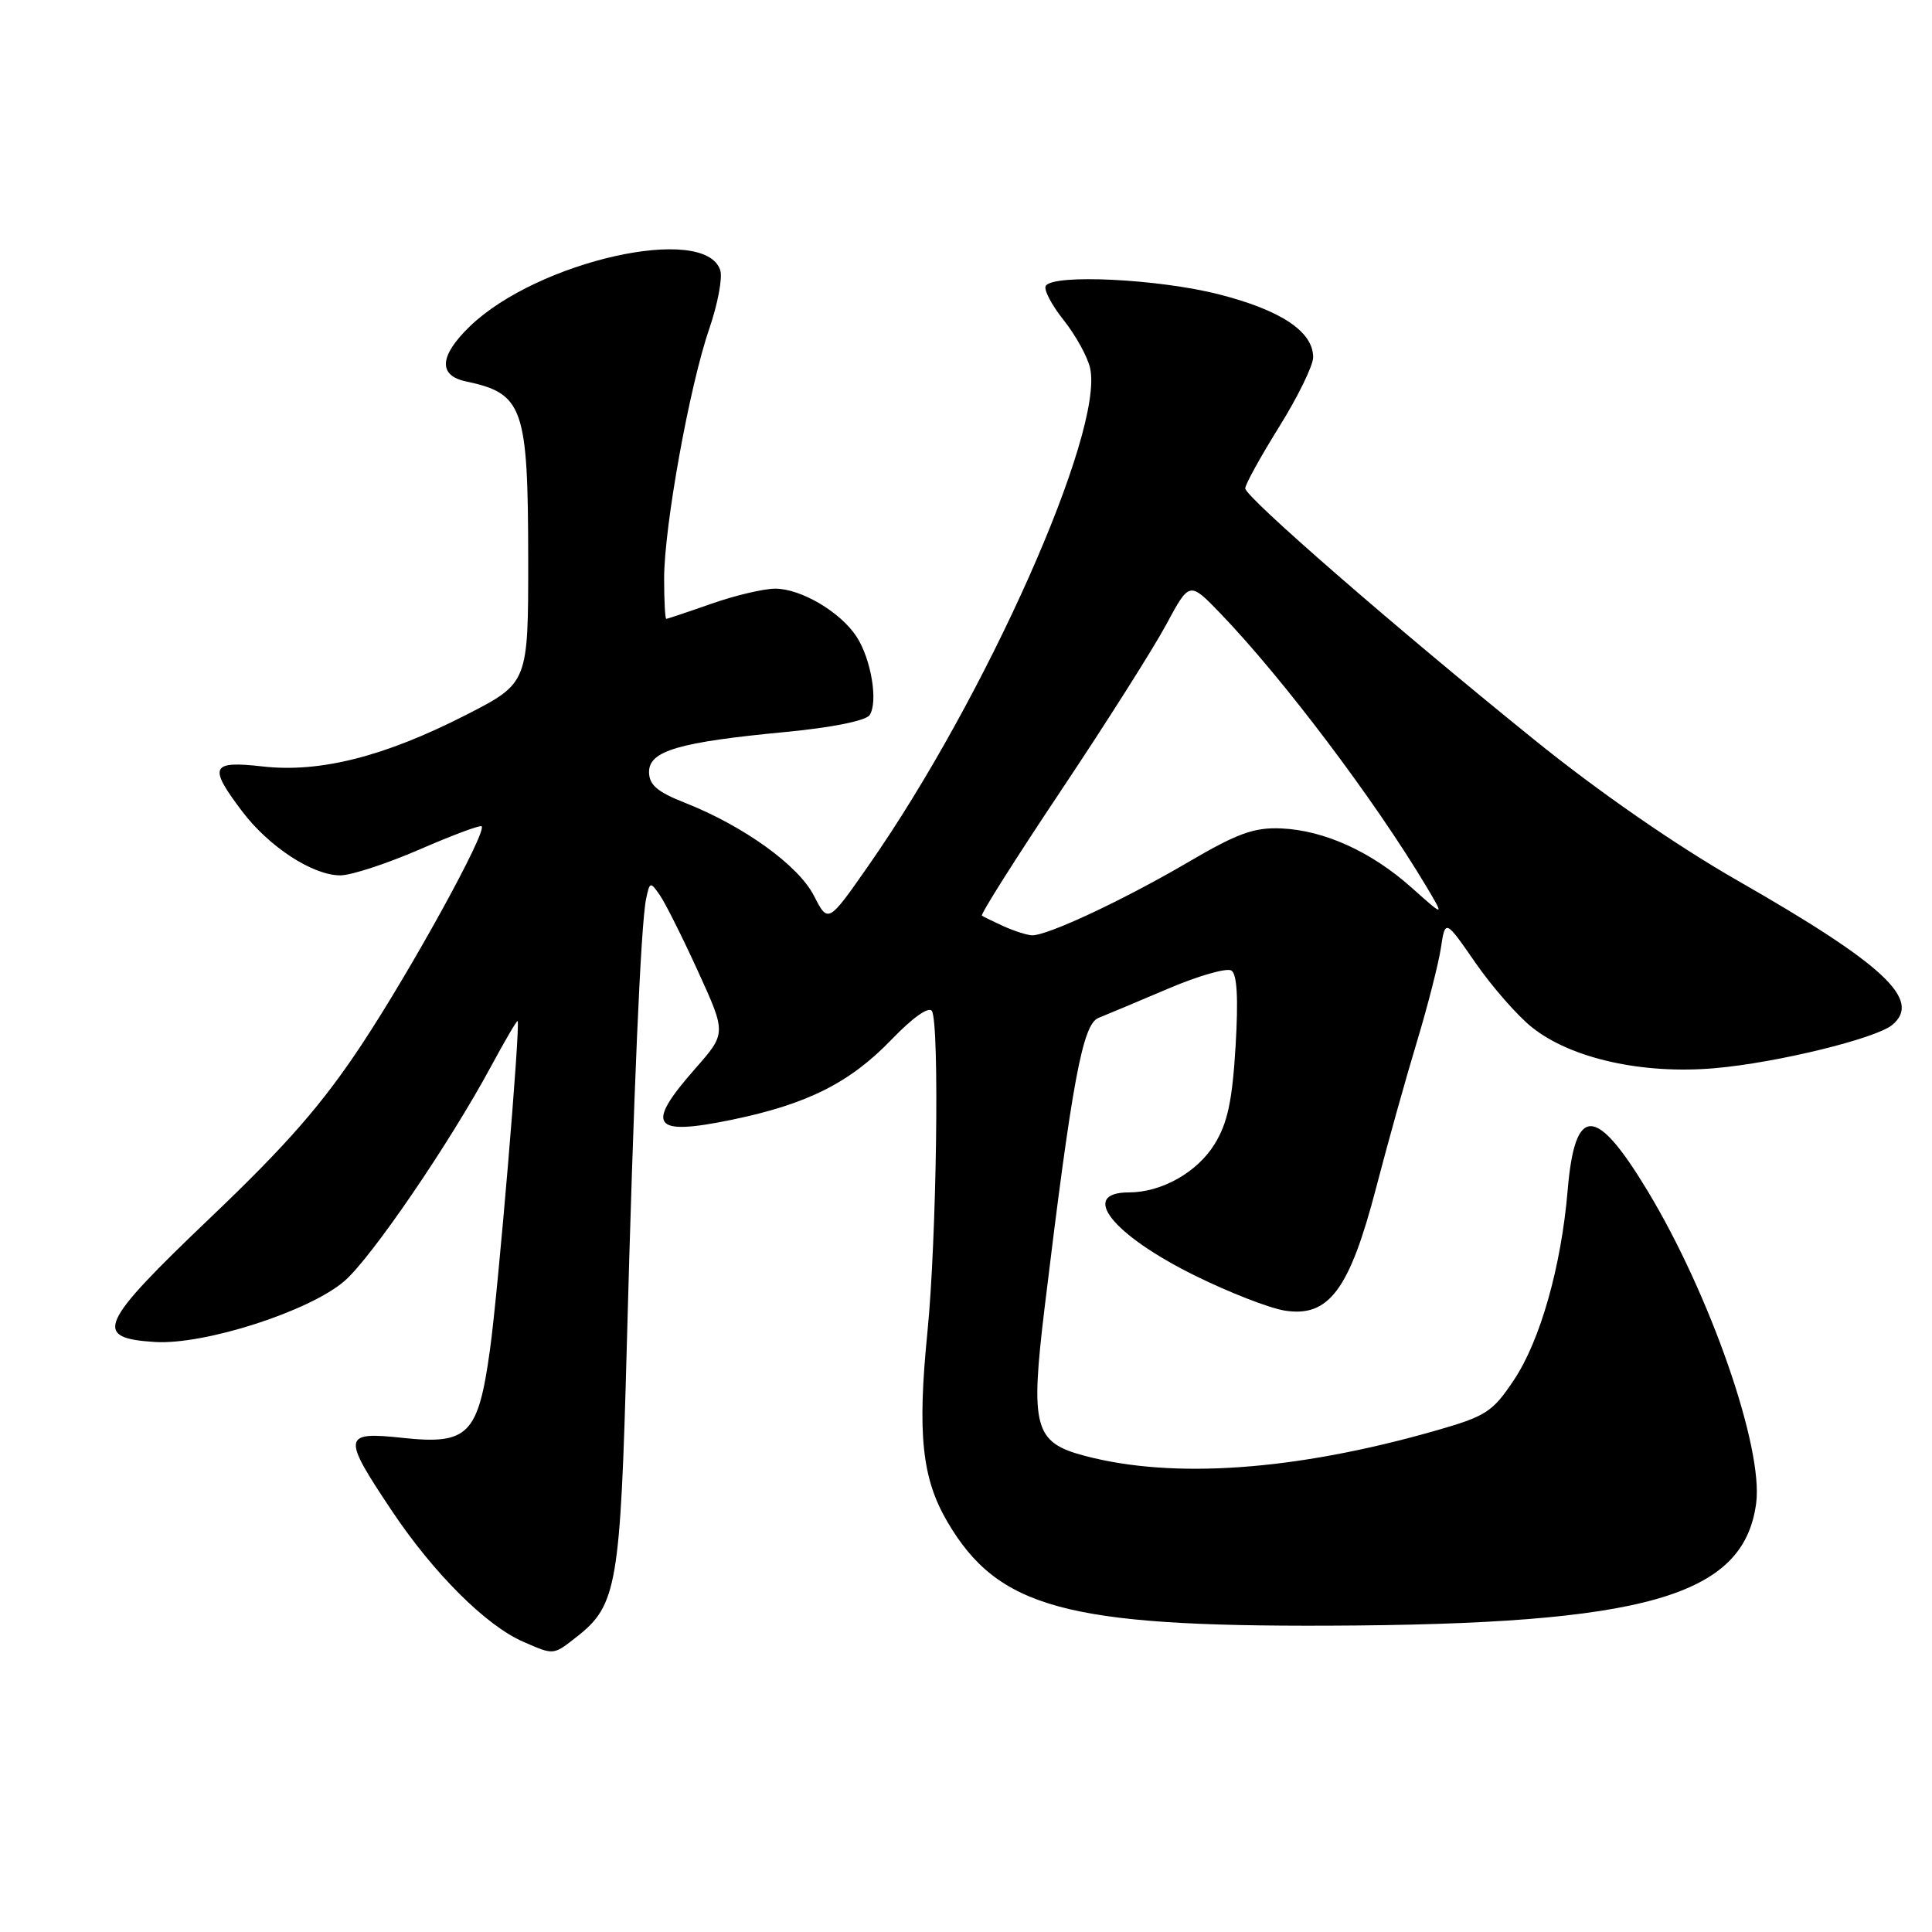 <?xml version="1.0" encoding="UTF-8" standalone="no"?>
<!DOCTYPE svg PUBLIC "-//W3C//DTD SVG 1.1//EN" "http://www.w3.org/Graphics/SVG/1.1/DTD/svg11.dtd" >
<svg xmlns="http://www.w3.org/2000/svg" xmlns:xlink="http://www.w3.org/1999/xlink" version="1.1" viewBox="0 0 256 256">
 <g >
 <path fill="currentColor"
d=" M 76.49 216.83 C 81.74 212.70 82.21 209.94 83.05 178.50 C 83.95 144.79 84.91 122.50 85.61 119.11 C 86.09 116.82 86.17 116.79 87.43 118.61 C 88.15 119.65 90.43 124.19 92.49 128.71 C 96.24 136.92 96.24 136.92 92.12 141.60 C 85.42 149.21 86.40 150.56 96.99 148.37 C 107.00 146.30 112.64 143.46 118.16 137.72 C 120.93 134.84 123.08 133.32 123.48 133.96 C 124.51 135.63 124.11 164.25 122.89 176.50 C 121.54 190.01 122.16 195.89 125.53 201.64 C 132.22 213.06 141.31 215.54 176.00 215.41 C 218.08 215.25 231.05 211.54 232.70 199.20 C 233.68 191.86 226.62 171.55 218.31 157.79 C 211.42 146.38 208.68 146.37 207.72 157.75 C 206.87 167.82 204.09 177.64 200.60 182.86 C 197.74 187.14 196.92 187.66 189.97 189.64 C 171.58 194.87 155.46 196.01 143.75 192.91 C 137.03 191.14 136.50 189.16 138.42 173.24 C 142.05 143.26 143.45 135.72 145.55 134.88 C 146.62 134.45 150.77 132.71 154.77 131.01 C 158.77 129.30 162.55 128.22 163.16 128.60 C 163.92 129.07 164.10 132.28 163.72 138.65 C 163.28 145.91 162.66 148.81 160.93 151.62 C 158.62 155.35 153.91 158.00 149.59 158.00 C 142.94 158.00 147.38 163.61 158.31 169.01 C 162.81 171.24 168.18 173.33 170.23 173.66 C 176.07 174.59 178.82 170.91 182.34 157.40 C 183.90 151.41 186.34 142.68 187.76 138.00 C 189.17 133.32 190.59 127.77 190.92 125.65 C 191.50 121.79 191.50 121.79 195.50 127.57 C 197.70 130.74 201.07 134.60 203.00 136.13 C 208.18 140.26 217.64 142.38 227.23 141.54 C 235.41 140.83 248.54 137.62 250.73 135.81 C 254.71 132.51 249.66 127.79 230.22 116.67 C 221.97 111.94 211.82 104.91 203.25 97.98 C 184.71 83.00 165.00 65.85 165.00 64.71 C 165.00 64.19 167.03 60.52 169.50 56.55 C 171.97 52.58 174.00 48.44 174.00 47.34 C 174.00 43.95 169.76 41.11 161.54 39.01 C 153.54 36.96 139.56 36.28 138.57 37.88 C 138.27 38.37 139.34 40.41 140.95 42.43 C 142.55 44.45 144.13 47.32 144.45 48.80 C 146.29 57.26 130.62 92.44 115.11 114.65 C 109.73 122.36 109.73 122.36 107.84 118.67 C 105.77 114.65 98.55 109.45 90.75 106.37 C 87.09 104.93 86.01 104.00 86.00 102.29 C 86.00 99.49 89.93 98.34 104.10 96.99 C 110.22 96.41 114.72 95.50 115.22 94.76 C 116.39 93.04 115.43 87.31 113.49 84.35 C 111.35 81.08 106.14 78.01 102.73 78.00 C 101.20 78.00 97.39 78.90 94.26 80.00 C 91.13 81.10 88.44 82.00 88.28 82.00 C 88.13 82.00 88.00 79.60 88.00 76.67 C 88.00 69.79 91.36 51.17 93.98 43.57 C 95.10 40.30 95.76 36.82 95.44 35.82 C 93.47 29.59 71.24 34.57 62.25 43.25 C 58.21 47.16 58.03 49.76 61.75 50.54 C 69.33 52.14 69.97 53.95 69.99 74.01 C 70.00 90.51 70.00 90.51 61.75 94.73 C 50.98 100.24 42.39 102.42 34.81 101.56 C 27.93 100.78 27.58 101.55 32.08 107.50 C 35.62 112.19 41.43 115.99 45.08 115.99 C 46.50 116.00 51.22 114.45 55.57 112.57 C 59.91 110.68 63.62 109.29 63.82 109.49 C 64.54 110.21 54.60 128.30 47.96 138.36 C 42.72 146.29 38.03 151.67 27.96 161.27 C 13.05 175.50 12.25 177.29 20.51 177.82 C 27.12 178.23 41.11 173.72 45.69 169.70 C 49.32 166.51 59.60 151.44 65.07 141.29 C 66.91 137.88 68.49 135.18 68.59 135.29 C 68.98 135.76 66.01 171.10 64.92 178.87 C 63.36 190.12 62.04 191.45 53.39 190.53 C 45.37 189.67 45.28 190.26 51.97 200.26 C 57.47 208.48 64.42 215.41 69.31 217.53 C 73.45 219.34 73.28 219.35 76.49 216.83 Z  M 133.00 122.74 C 131.62 122.11 130.32 121.48 130.11 121.33 C 129.89 121.17 134.60 113.72 140.58 104.77 C 146.56 95.82 152.83 85.92 154.53 82.76 C 157.61 77.03 157.61 77.03 161.69 81.26 C 170.00 89.89 182.17 106.03 189.02 117.50 C 191.40 121.50 191.40 121.50 187.07 117.64 C 181.71 112.85 175.48 110.02 169.76 109.77 C 166.17 109.62 163.97 110.41 157.44 114.24 C 148.82 119.29 138.67 124.04 136.72 123.93 C 136.05 123.90 134.38 123.36 133.00 122.74 Z "/>
</g>
</svg>